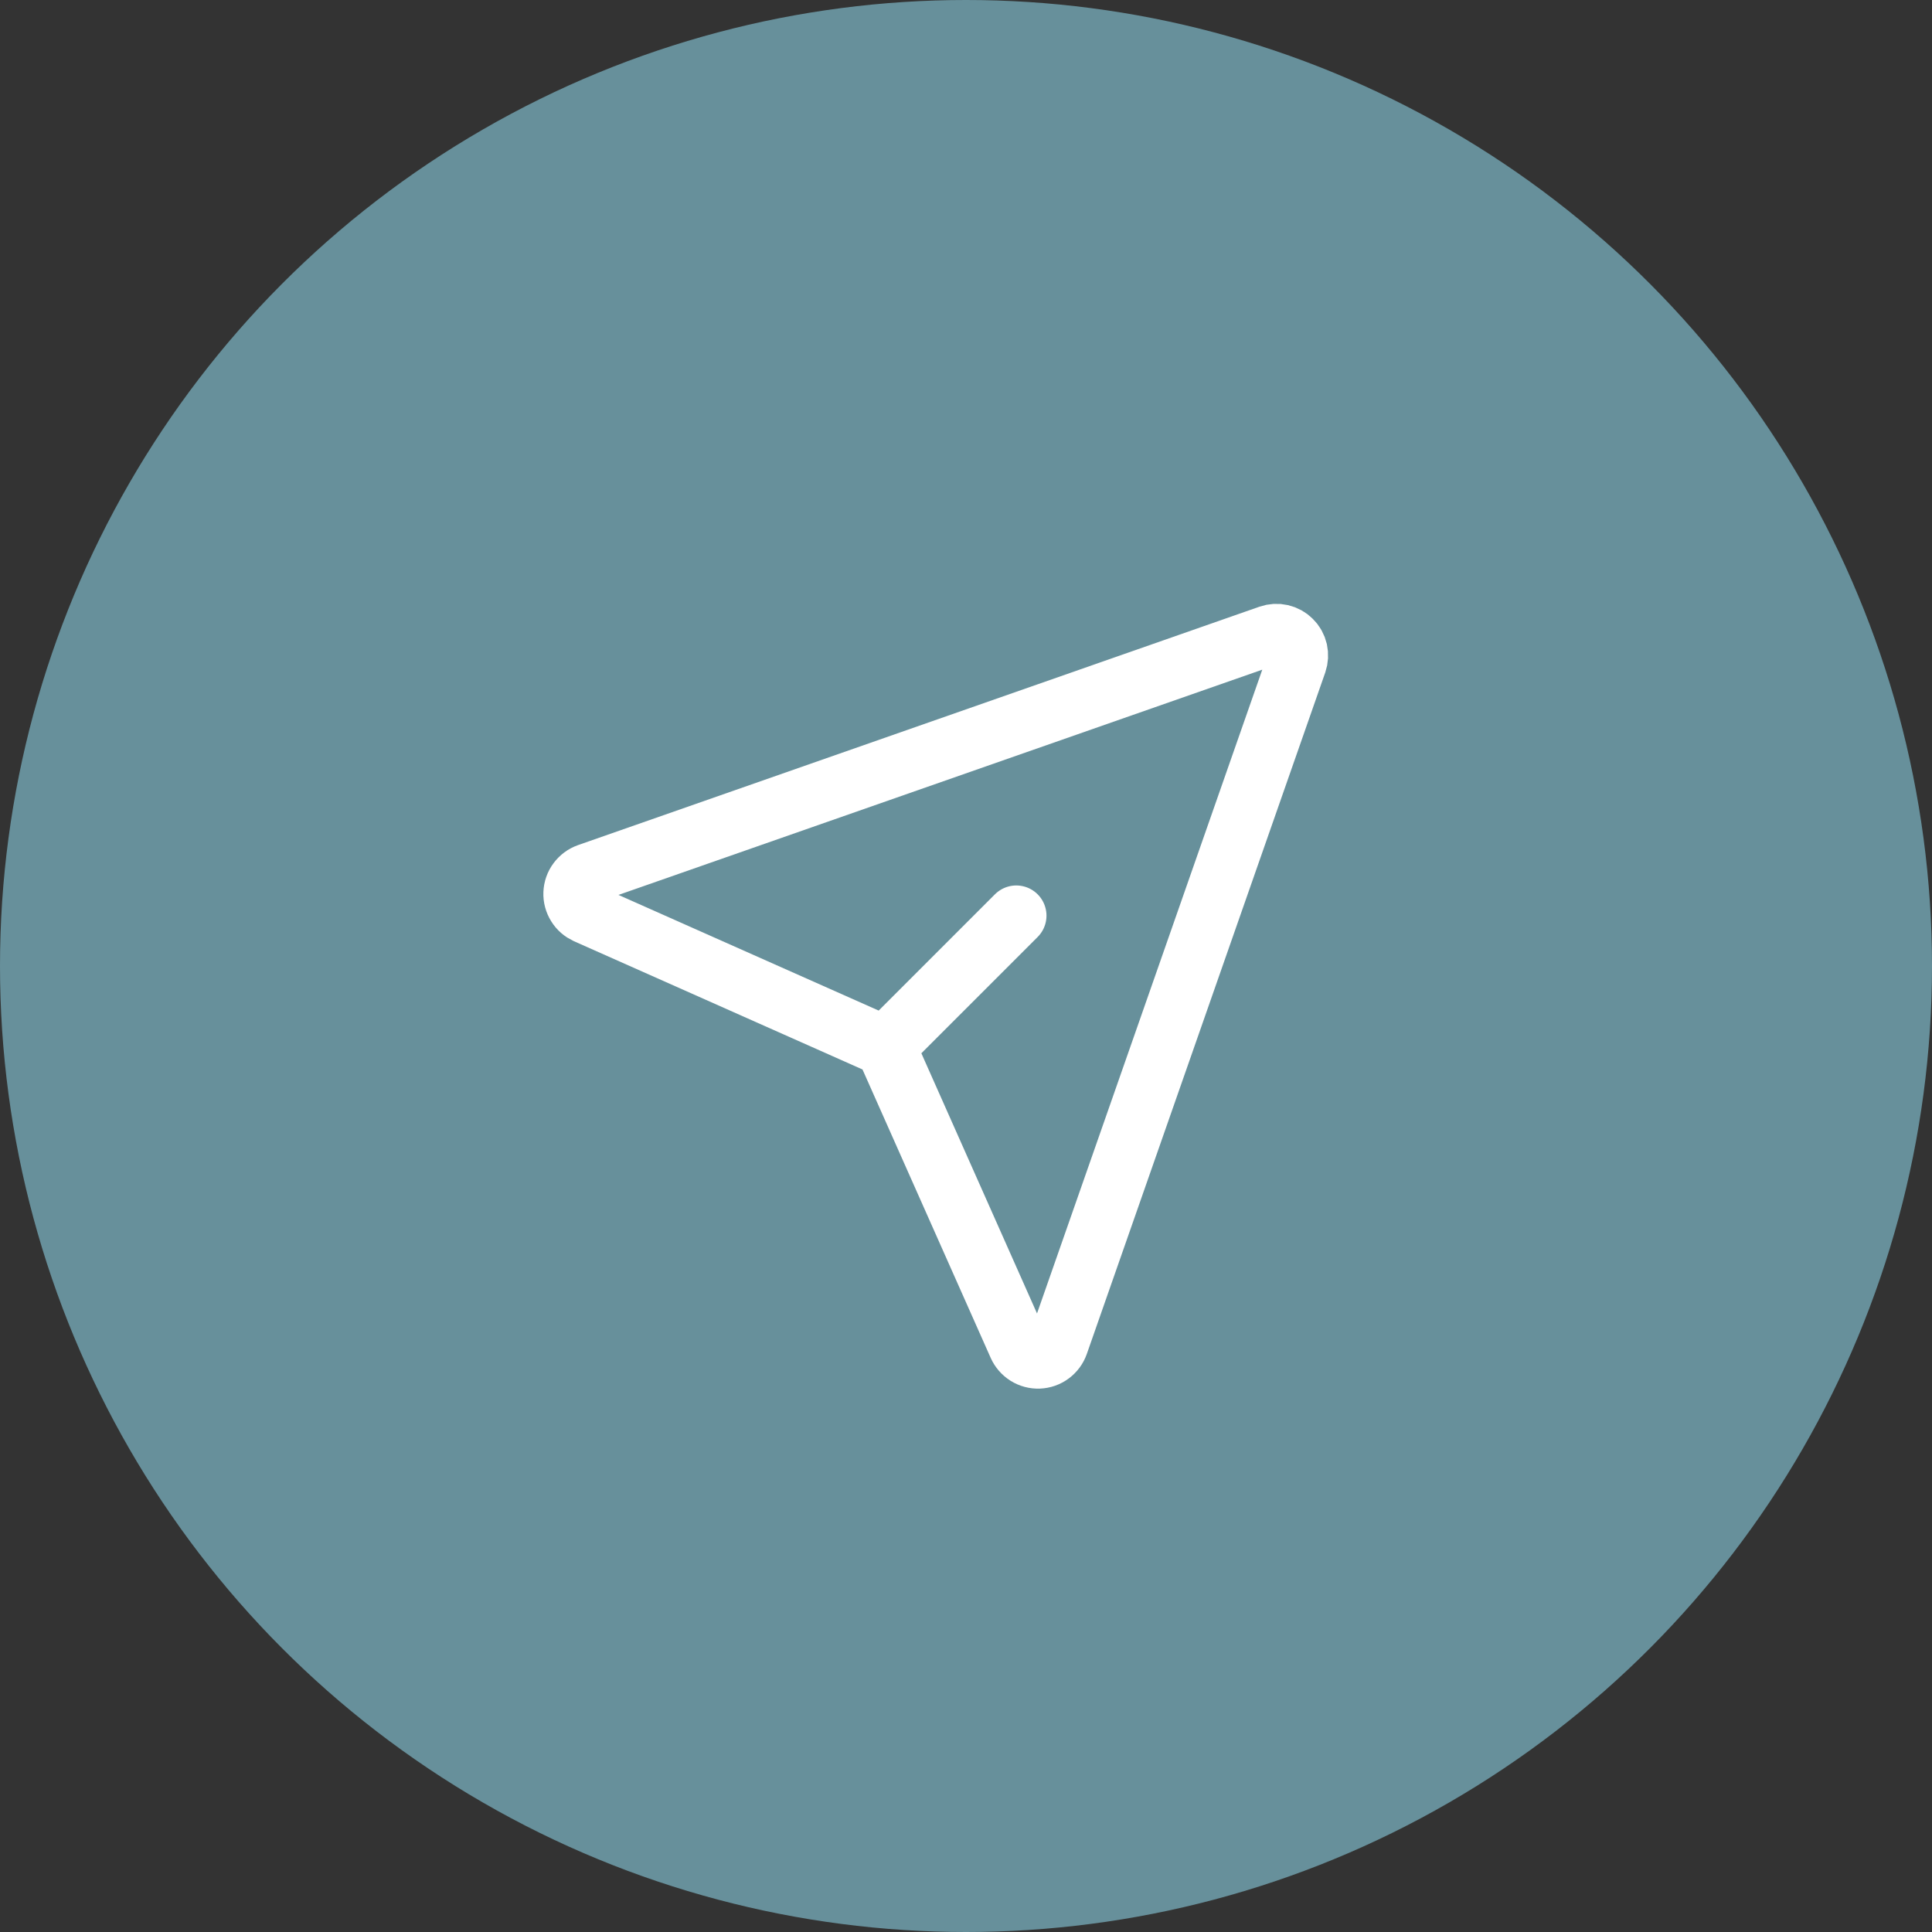 <svg preserveAspectRatio="none" width="100%" height="100%" overflow="visible" style="display: block;" viewBox="0 0 32 32" fill="none" xmlns="http://www.w3.org/2000/svg">
<rect x="0" y="0" width="32" height="32" fill="#333333" stroke="none"/>
<g id="Group 2087324218">
<circle id="Ellipse 3247" cx="16" cy="16" r="16" fill="#67909B"/>
<g id="mynaui:send">
<path id="Vector" d="M16.833 15.166L14.833 17.166M21.025 10.521C21.088 10.499 21.156 10.495 21.221 10.51C21.286 10.525 21.346 10.558 21.393 10.606C21.441 10.653 21.474 10.713 21.489 10.778C21.503 10.843 21.5 10.911 21.478 10.975L17.529 22.261C17.505 22.329 17.462 22.387 17.404 22.43C17.347 22.473 17.278 22.497 17.206 22.5C17.135 22.503 17.064 22.484 17.003 22.446C16.943 22.408 16.895 22.353 16.866 22.288L14.72 17.46C14.684 17.38 14.62 17.315 14.539 17.279L9.711 15.133C9.646 15.103 9.591 15.056 9.554 14.995C9.516 14.934 9.497 14.864 9.5 14.793C9.503 14.721 9.527 14.652 9.57 14.595C9.612 14.538 9.671 14.494 9.738 14.47L21.025 10.521Z" stroke="white" stroke-linecap="round" stroke-linejoin="round"/>
</g>
</g>
</svg>
